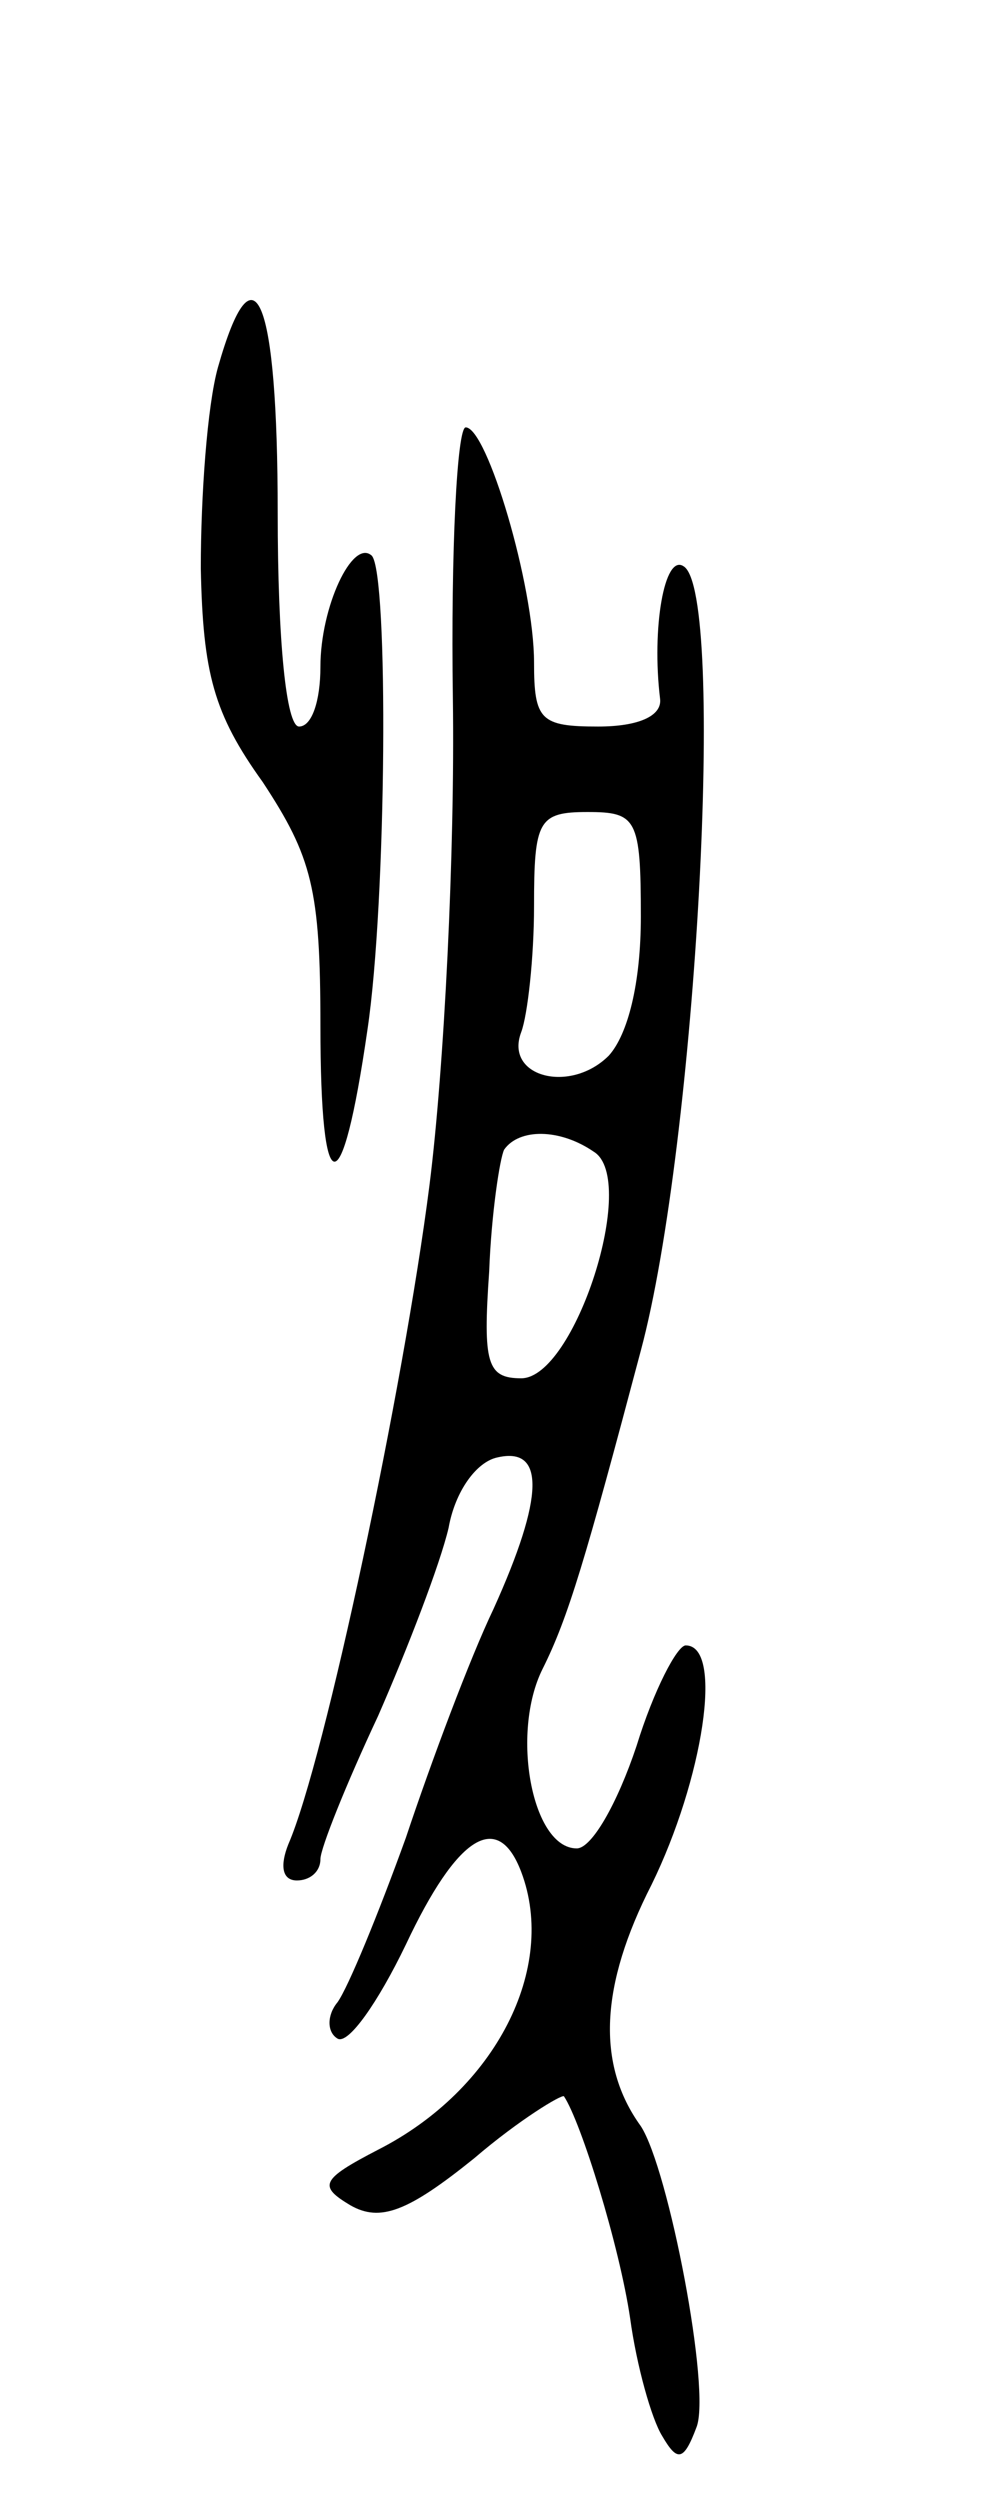 <svg version="1.0" xmlns="http://www.w3.org/2000/svg"
 width="47pt" height="117pt" viewBox="0 0 47 117"
 preserveAspectRatio="xMidYMid meet">
<g transform="translate(0,117) scale(0.1,-0.1)"
fill="#000000" stroke="none">
<path d="M102 998 c-5 -18 -8 -60 -8 -94 1 -49 6 -68 29 -100 23 -35 27 -50
27 -114 0 -84 10 -85 22 -2 9 60 10 214 2 222 -9 8 -24 -24 -24 -52 0 -16 -4
-28 -10 -28 -6 0 -10 40 -10 100 0 101 -11 128 -28 68z"/>
<path d="M212 843 c1 -71 -4 -173 -11 -228 -12 -94 -49 -269 -66 -308 -4 -10
-3 -17 4 -17 6 0 11 4 11 10 0 5 12 35 27 67 14 32 29 71 33 88 3 17 13 31 23
33 22 5 22 -18 -2 -71 -11 -23 -29 -71 -41 -107 -13 -36 -27 -70 -32 -77 -5
-6 -5 -14 0 -17 5 -3 19 17 32 44 24 51 43 63 54 34 17 -45 -12 -102 -67 -130
-27 -14 -28 -17 -13 -26 14 -8 27 -3 58 22 21 18 41 30 42 29 8 -12 26 -70 31
-104 3 -22 10 -47 15 -55 7 -12 10 -12 16 4 7 17 -13 121 -26 141 -21 29 -19
66 5 113 24 49 34 112 16 112 -4 0 -15 -21 -23 -47 -9 -27 -21 -48 -28 -48
-21 0 -31 54 -16 84 12 24 20 51 46 149 26 97 40 355 20 367 -9 6 -15 -29 -11
-62 1 -8 -10 -13 -29 -13 -27 0 -30 3 -30 30 0 36 -22 110 -32 110 -4 0 -7
-57 -6 -127z m88 -102 c0 -31 -6 -55 -15 -65 -18 -18 -49 -10 -41 11 3 8 6 35
6 59 0 40 2 44 25 44 23 0 25 -3 25 -49z m-22 -110 c21 -13 -9 -106 -34 -106
-16 0 -18 7 -15 50 1 27 5 53 7 57 7 10 26 10 42 -1z"/>
</g>
</svg>

